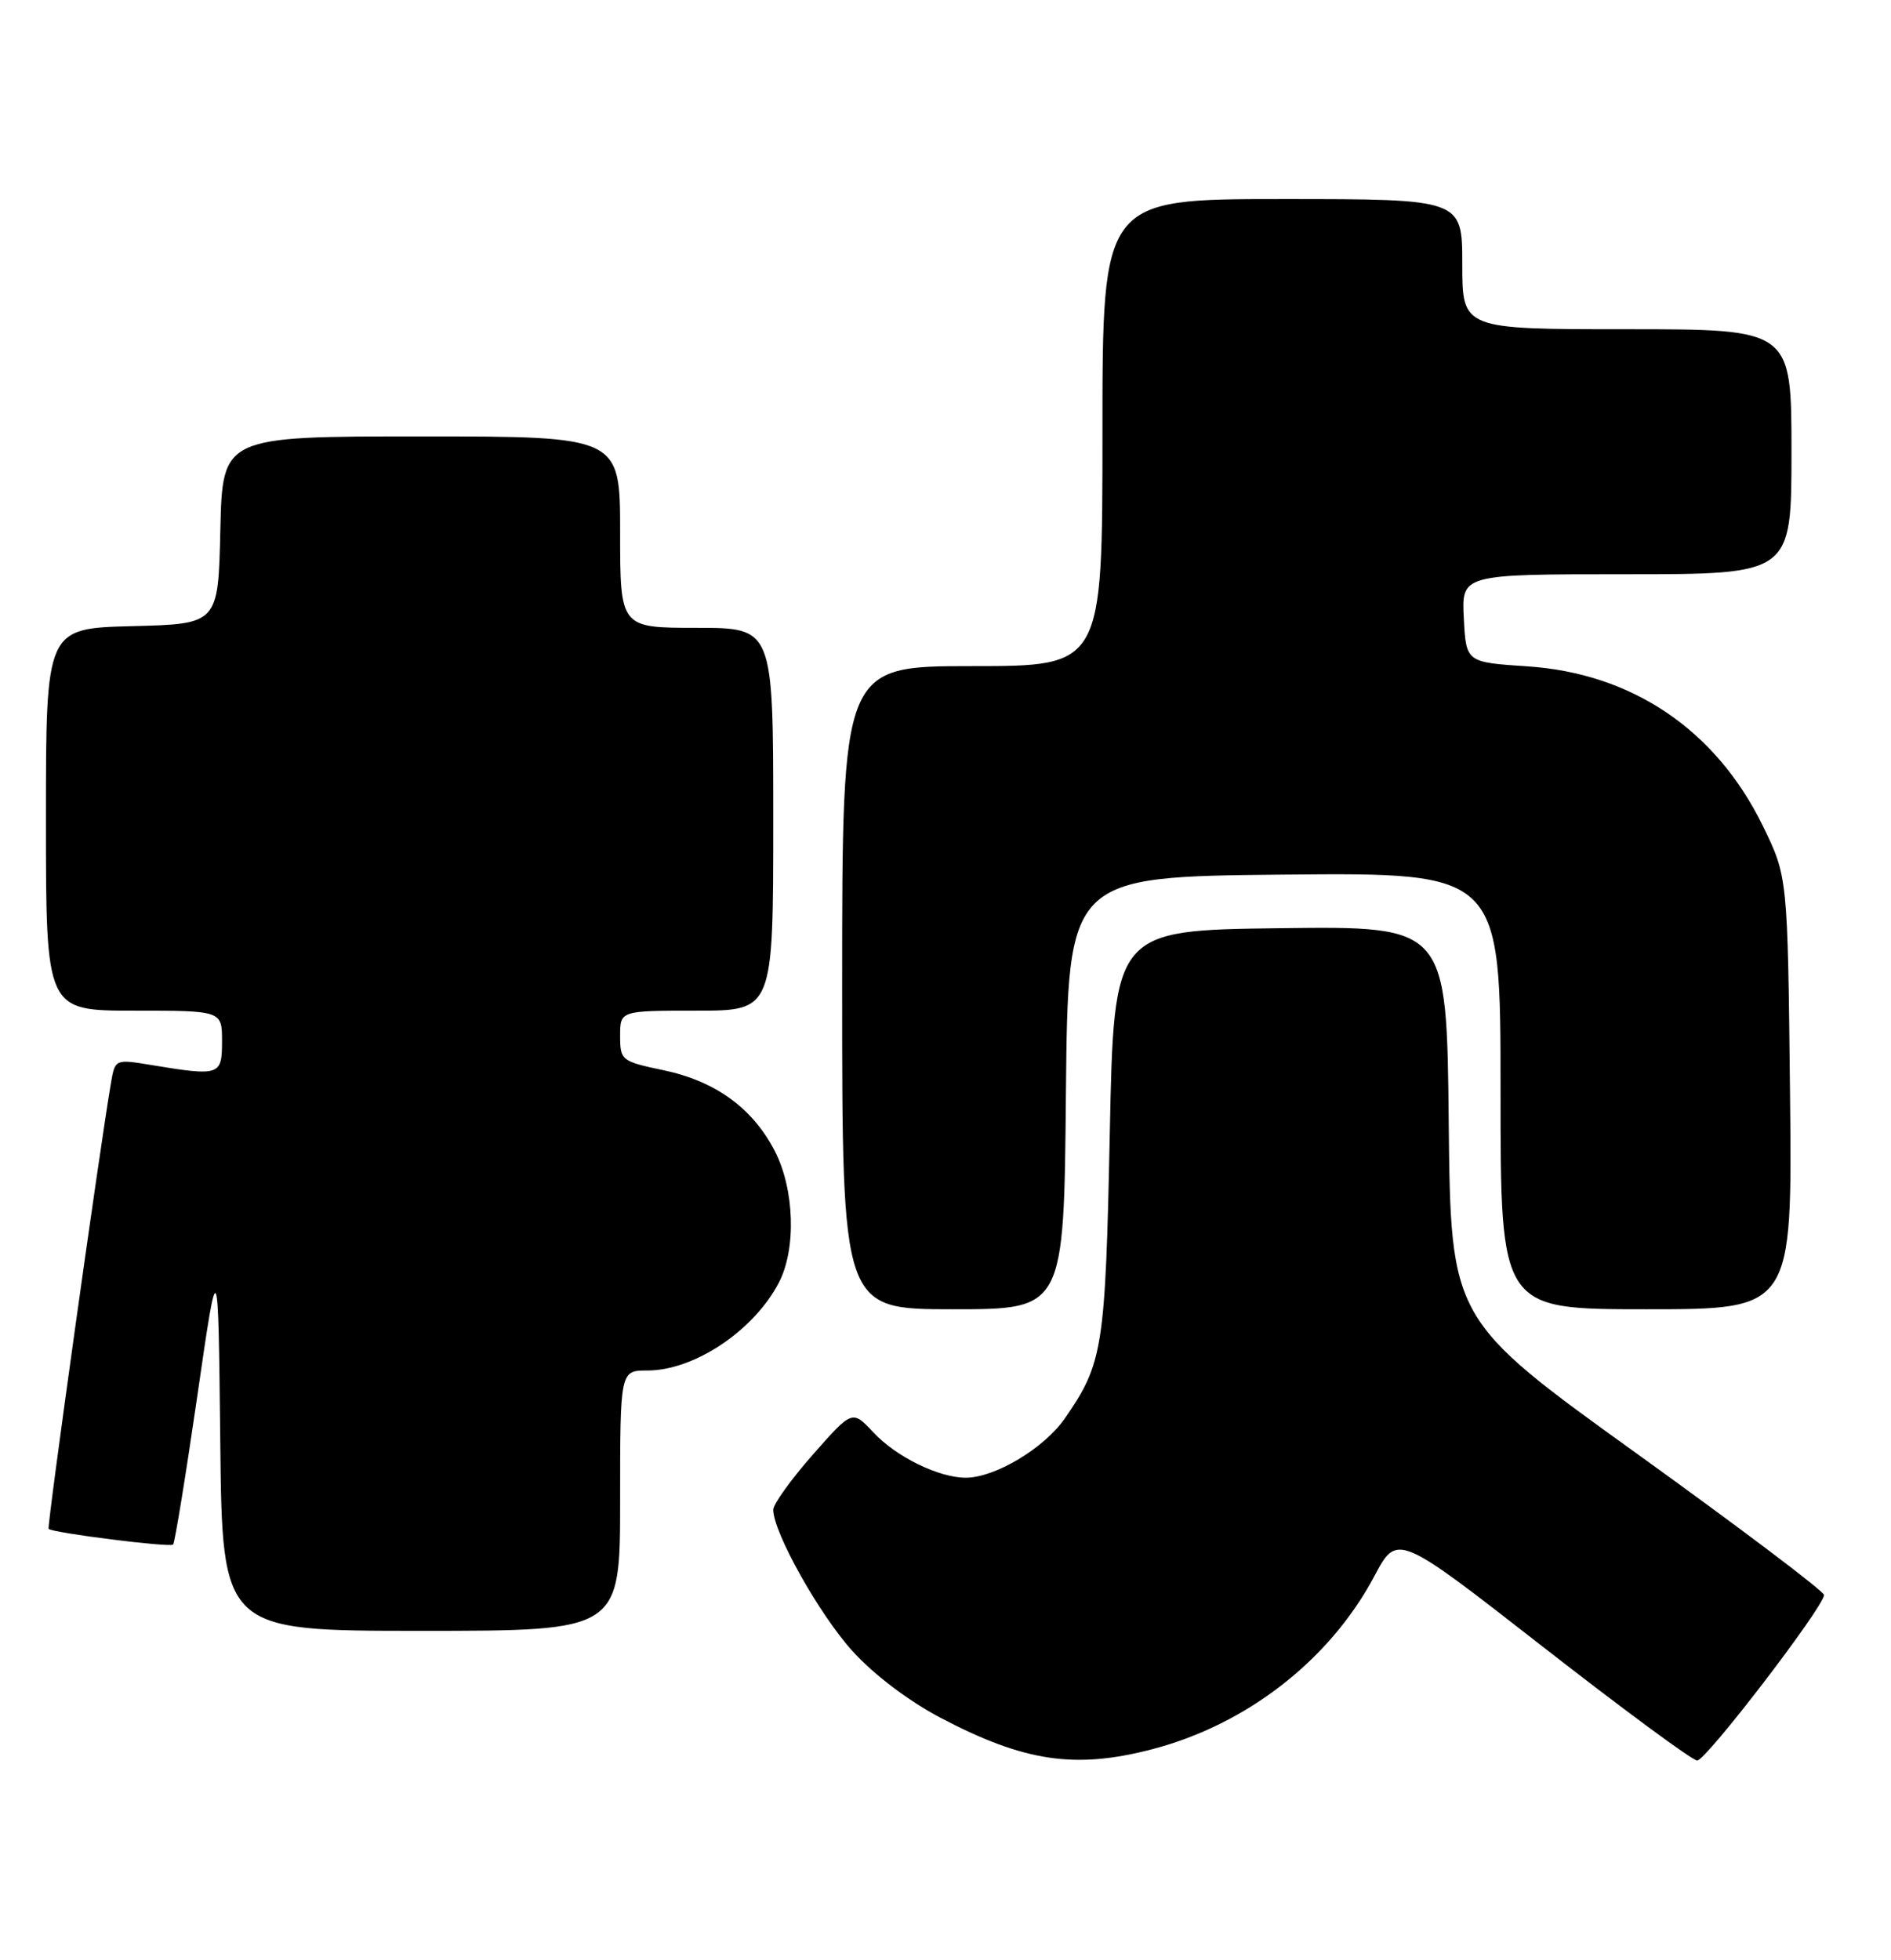 <?xml version="1.0" encoding="UTF-8" standalone="no"?>
<!DOCTYPE svg PUBLIC "-//W3C//DTD SVG 1.1//EN" "http://www.w3.org/Graphics/SVG/1.1/DTD/svg11.dtd" >
<svg xmlns="http://www.w3.org/2000/svg" xmlns:xlink="http://www.w3.org/1999/xlink" version="1.1" viewBox="0 0 247 256">
 <g >
 <path fill="currentColor"
d=" M 150.47 228.47 C 162.86 225.24 173.69 216.81 179.51 205.87 C 182.50 200.24 182.50 200.24 201.50 215.06 C 211.95 223.21 221.03 229.91 221.68 229.94 C 222.79 230.00 238.08 210.06 238.26 208.33 C 238.31 207.88 227.35 199.61 213.92 189.94 C 189.50 172.37 189.50 172.37 189.23 146.66 C 188.97 120.96 188.97 120.96 167.23 121.23 C 145.50 121.50 145.50 121.50 144.96 148.00 C 144.38 176.08 144.07 178.07 139.09 185.25 C 136.39 189.15 129.97 193.00 126.15 193.00 C 122.62 193.00 117.06 190.28 114.08 187.08 C 111.32 184.14 111.32 184.14 106.16 190.00 C 103.32 193.23 101.00 196.46 101.00 197.18 C 101.00 200.12 106.99 210.82 111.32 215.61 C 114.11 218.70 118.66 222.15 122.84 224.35 C 133.79 230.10 140.40 231.09 150.47 228.47 Z  M 81.00 196.00 C 81.00 179.00 81.00 179.00 84.55 179.00 C 90.68 179.00 98.45 173.81 101.73 167.53 C 104.03 163.13 103.78 155.30 101.19 150.31 C 98.29 144.71 93.43 141.19 86.62 139.77 C 81.17 138.62 81.00 138.49 81.00 135.29 C 81.00 132.00 81.00 132.00 91.00 132.00 C 101.00 132.00 101.00 132.00 101.00 107.00 C 101.00 82.00 101.00 82.00 91.00 82.00 C 81.00 82.00 81.00 82.00 81.00 69.50 C 81.00 57.00 81.00 57.00 55.03 57.00 C 29.06 57.00 29.06 57.00 28.78 69.25 C 28.50 81.50 28.50 81.50 17.25 81.78 C 6.00 82.07 6.00 82.07 6.00 107.03 C 6.00 132.00 6.00 132.00 17.50 132.00 C 29.00 132.00 29.00 132.00 29.00 136.00 C 29.00 140.48 28.72 140.58 19.77 139.10 C 15.04 138.32 15.03 138.33 14.50 141.41 C 13.02 150.01 6.11 199.44 6.35 199.68 C 6.88 200.21 22.20 202.14 22.61 201.73 C 22.83 201.50 24.25 192.81 25.76 182.41 C 28.50 163.50 28.50 163.50 28.77 188.25 C 29.03 213.00 29.03 213.00 55.02 213.00 C 81.00 213.00 81.00 213.00 81.00 196.00 Z  M 139.23 142.75 C 139.50 114.50 139.50 114.50 167.75 114.23 C 196.00 113.97 196.00 113.97 196.00 142.48 C 196.00 171.00 196.00 171.00 215.06 171.00 C 234.11 171.00 234.11 171.00 233.81 142.75 C 233.50 114.50 233.50 114.50 230.24 107.83 C 224.12 95.33 213.20 87.94 199.50 87.03 C 191.50 86.50 191.50 86.50 191.20 80.75 C 190.90 75.00 190.90 75.00 212.45 75.00 C 234.00 75.00 234.00 75.00 234.00 59.00 C 234.00 43.00 234.00 43.00 212.50 43.00 C 191.00 43.00 191.00 43.00 191.00 34.50 C 191.00 26.00 191.00 26.00 167.50 26.00 C 144.00 26.00 144.00 26.00 144.00 56.50 C 144.00 87.00 144.00 87.00 127.00 87.00 C 110.00 87.00 110.00 87.00 110.00 129.00 C 110.00 171.00 110.00 171.00 124.48 171.00 C 138.97 171.00 138.97 171.00 139.23 142.75 Z "/>
</g>
</svg>
